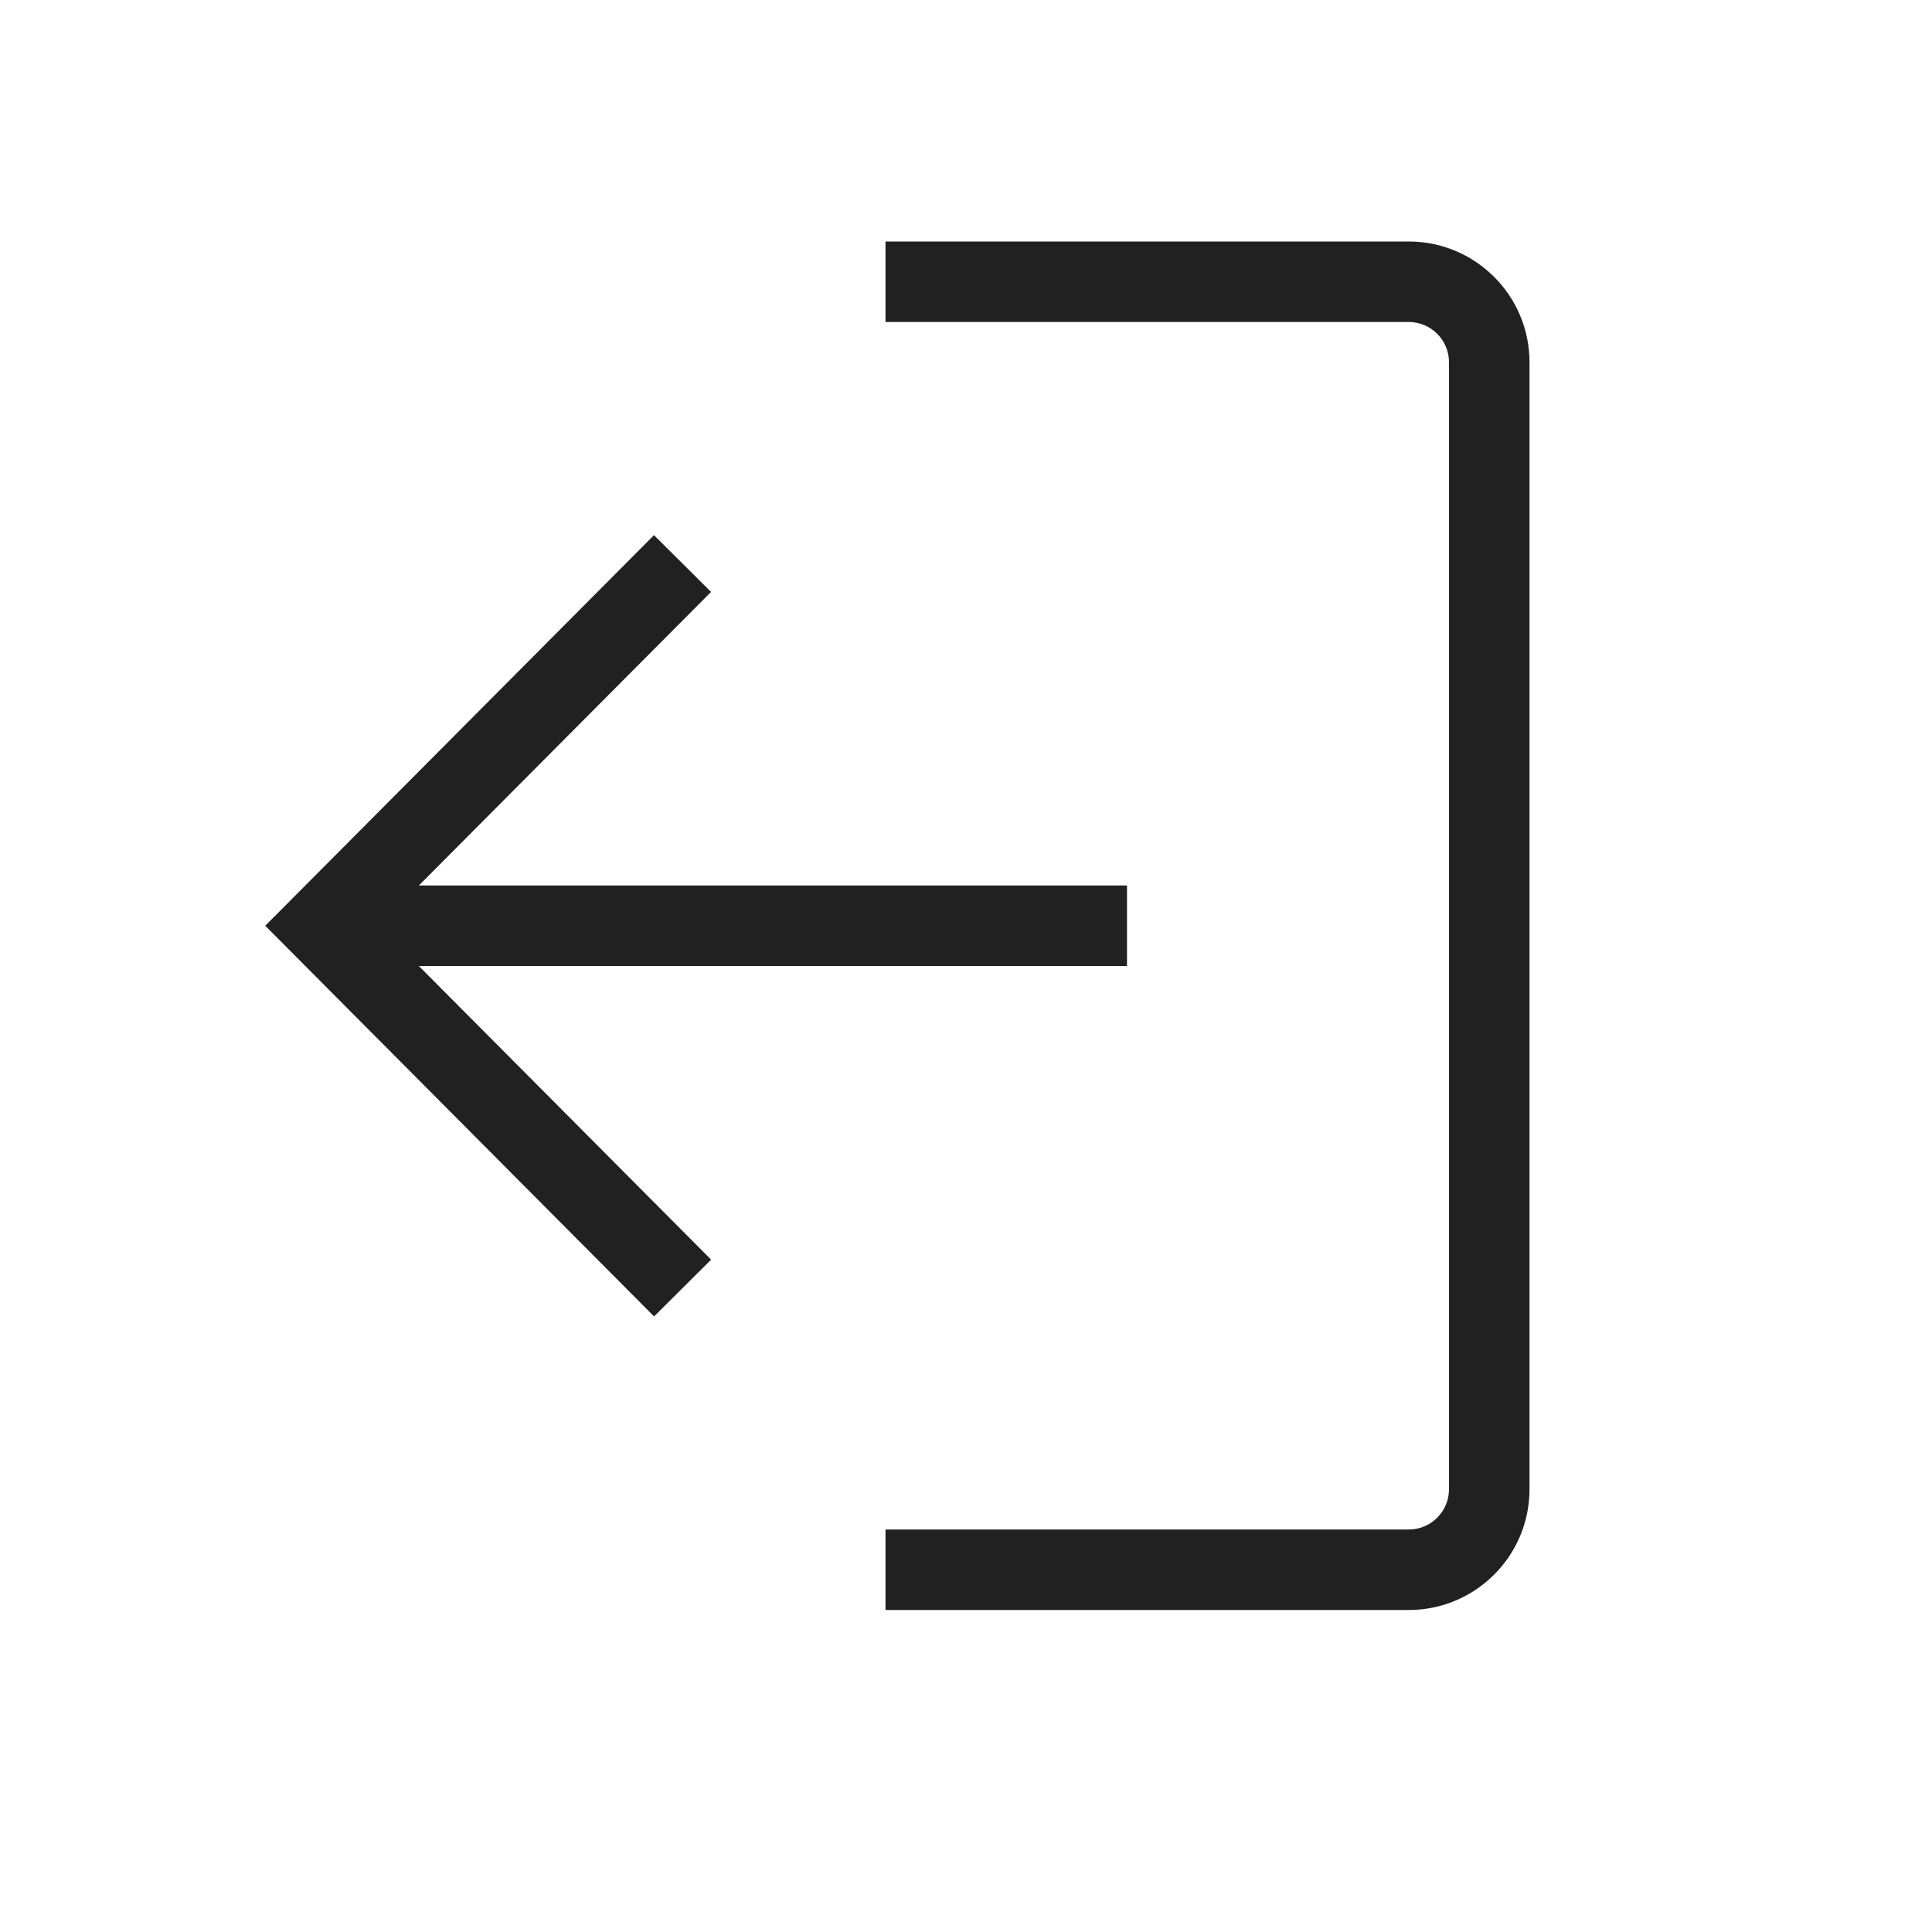 <svg width="24" height="24" viewBox="0 0 24 24" fill="none" xmlns="http://www.w3.org/2000/svg">
<path d="M3.295 11.5L8.125 16.353L8.834 15.648L5.203 12H14V11H5.203L8.833 7.353L8.124 6.648L3.295 11.5ZM11 4H17.5C17.776 4 18 4.224 18 4.5V18.5C18 18.776 17.776 19 17.5 19H11V20H17.5C18.328 20 19 19.328 19 18.5V4.5C19 3.672 18.328 3 17.5 3H11V4Z" fill="currentColor" fill-opacity="0.87"/>
</svg>
